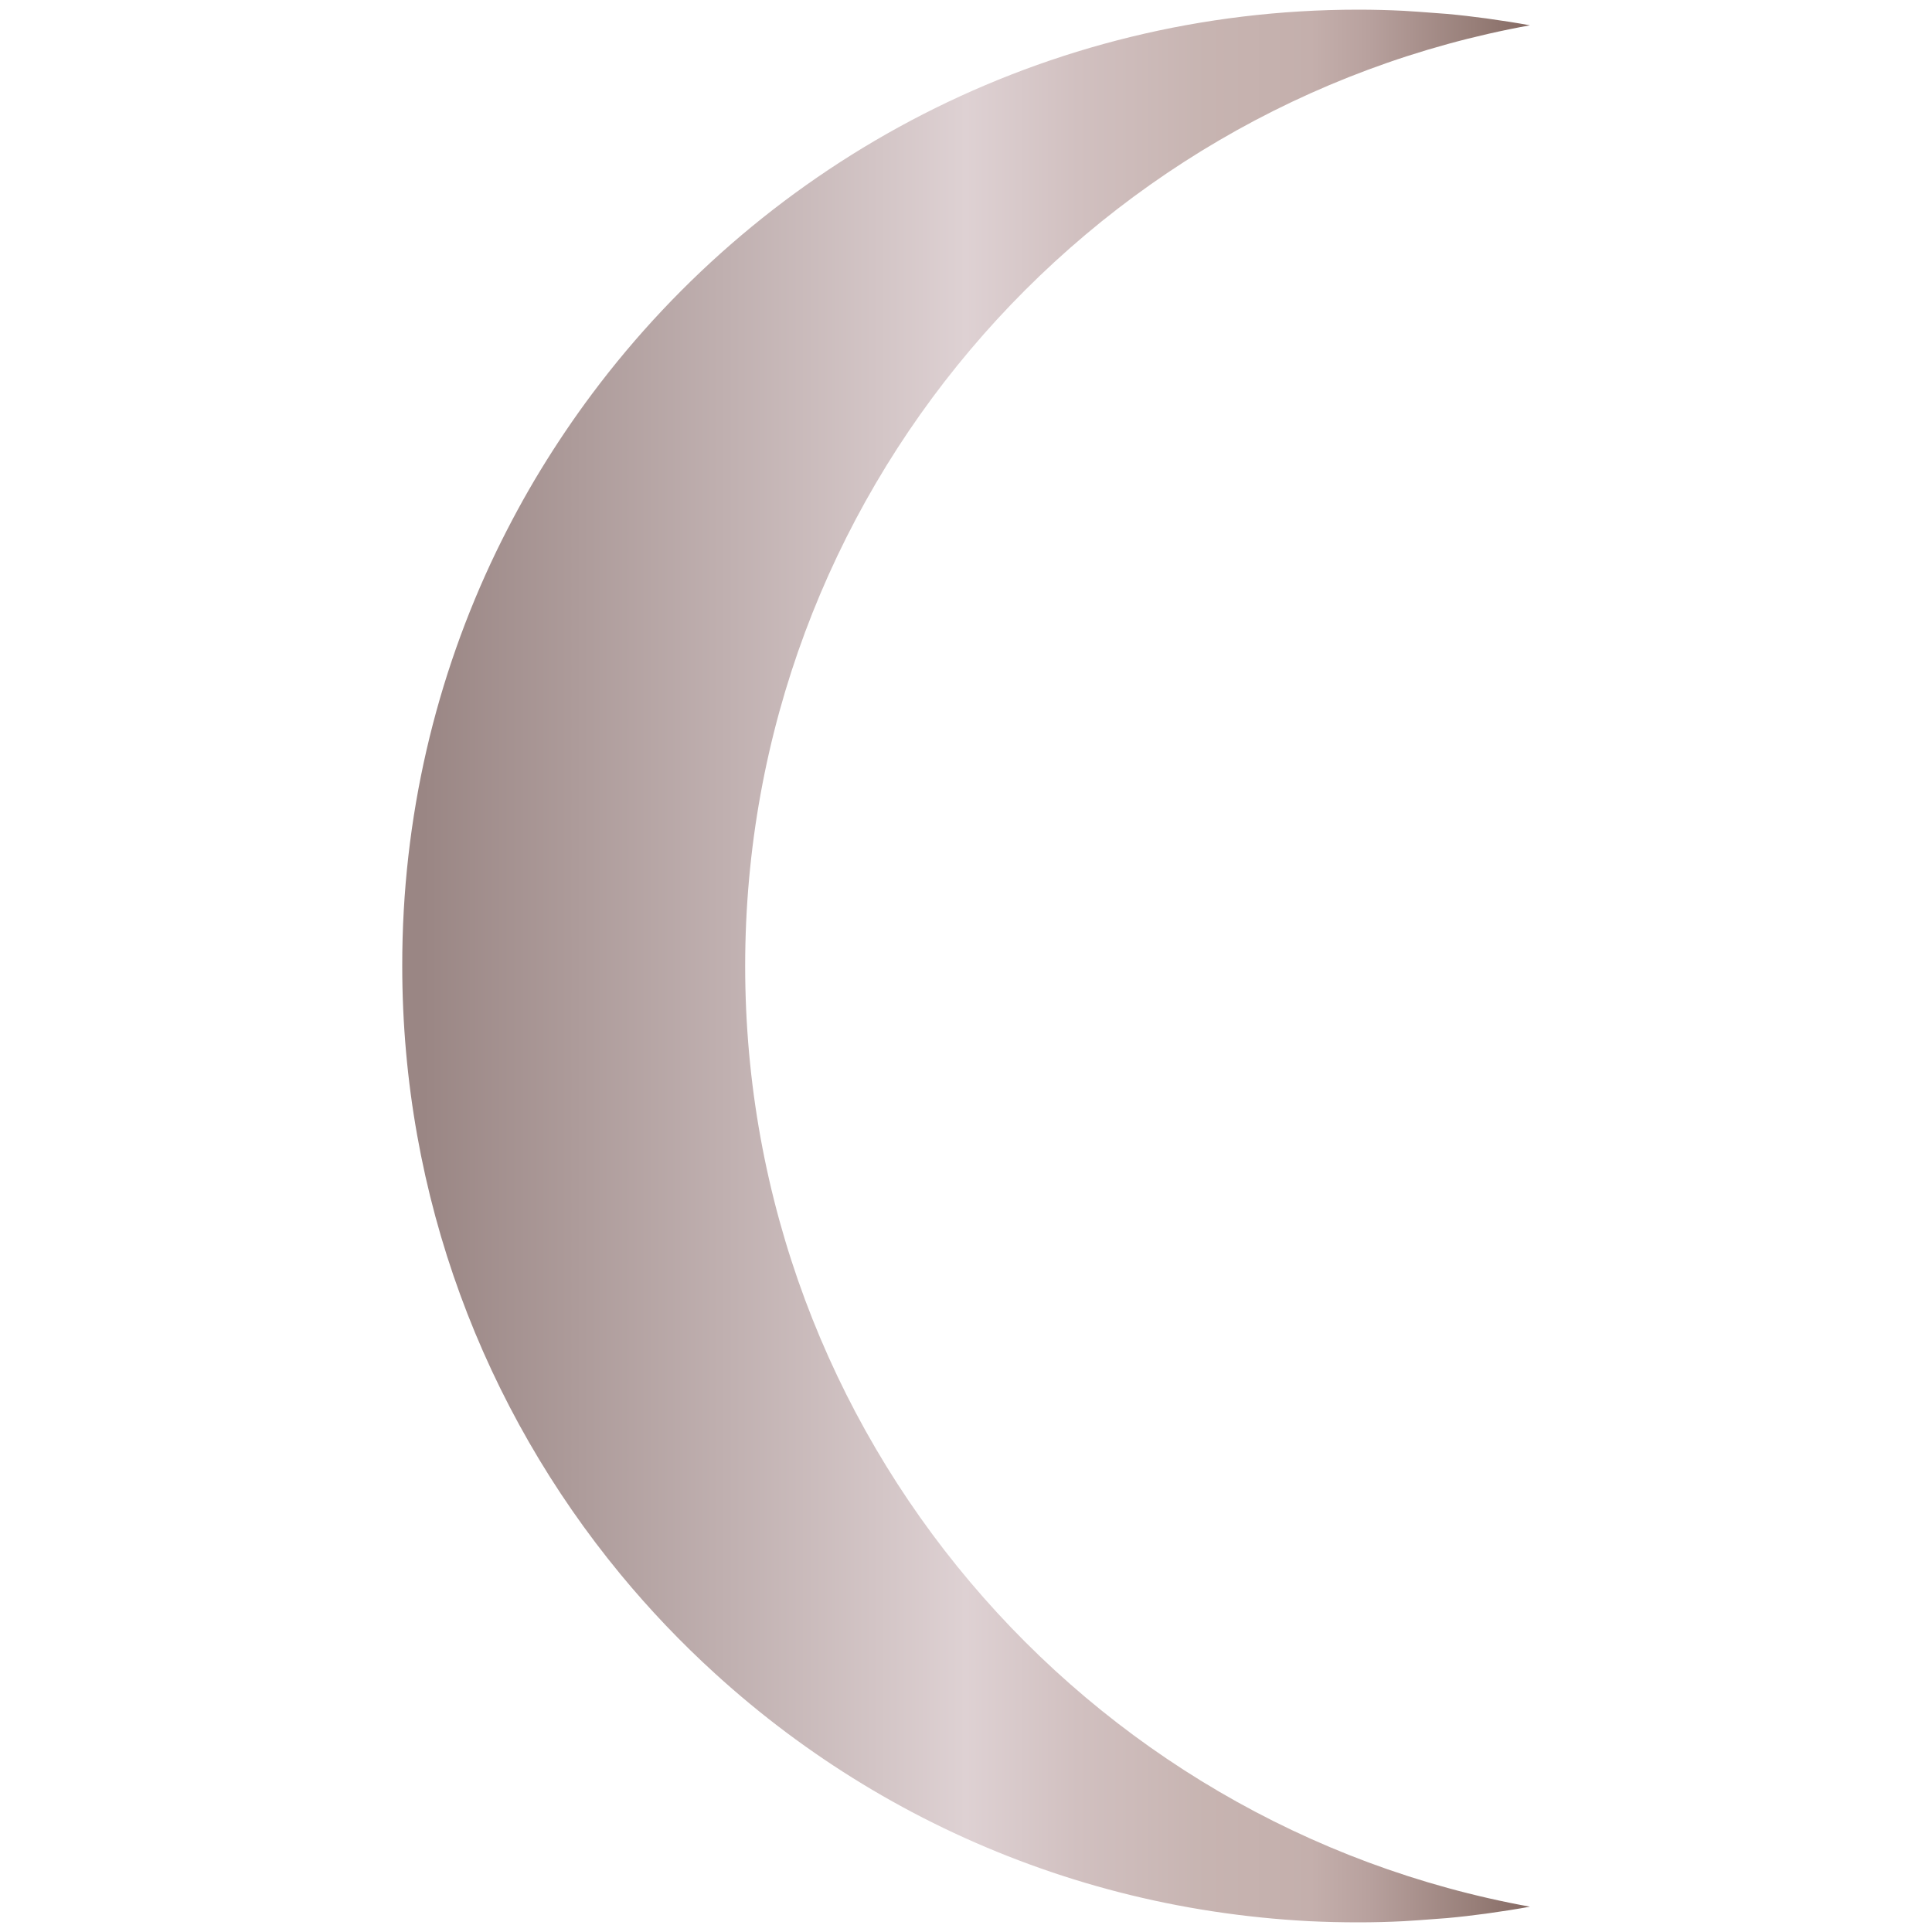 <?xml version="1.0" encoding="utf-8"?>
<!-- Generator: Adobe Illustrator 21.1.0, SVG Export Plug-In . SVG Version: 6.00 Build 0)  -->
<svg version="1.1" id="Layer_1" xmlns="http://www.w3.org/2000/svg" xmlns:xlink="http://www.w3.org/1999/xlink" x="0px" y="0px"
	 viewBox="0 0 1000 1000" enable-background="new 0 0 1000 1000" xml:space="preserve">
<g>
	<g>
		<g>
			<g>
				<linearGradient id="SVGID_1_" gradientUnits="userSpaceOnUse" x1="208.108" y1="500" x2="791.892" y2="500">
					<stop  offset="1.862220e-02" style="stop-color:#9A8684"/>
					<stop  offset="0.423" style="stop-color:#D3C5C6"/>
					<stop  offset="0.5" style="stop-color:#DED1D3"/>
					<stop  offset="0.599" style="stop-color:#D1C0C0"/>
					<stop  offset="0.713" style="stop-color:#C7B4B1"/>
					<stop  offset="0.806" style="stop-color:#C4AFAC"/>
					<stop  offset="0.857" style="stop-color:#B8A19E"/>
					<stop  offset="0.952" style="stop-color:#977E78"/>
					<stop  offset="0.997" style="stop-color:#866B64"/>
				</linearGradient>
				<path fill="url(#SVGID_1_)" d="M256.9,285.4c7-14.4,14.6-28.5,22.9-42.1c8.3-13.6,17.2-26.8,26.7-39.5
					C396.7,83.1,540.8,5,703.1,5c7.9,0,15.7,0.2,23.5,0.6c5.3,0.3,10.5,0.7,15.7,1.1c2.2,0.2,4.5,0.3,6.7,0.5
					c6.7,0.6,13.4,1.4,20.1,2.3c0.5,0.1,1,0.1,1.4,0.2c7.2,1,14.3,2.1,21.4,3.4c0,0,0,0,0,0C560.9,55,385.7,256.9,385.7,500
					s175.2,445,406.2,486.9c0,0,0,0,0,0c-7.1,1.3-14.2,2.4-21.4,3.4c-0.5,0.1-1,0.1-1.4,0.2c-6.7,0.9-13.4,1.7-20.1,2.3
					c-2.2,0.2-4.4,0.3-6.7,0.5c-5.2,0.4-10.4,0.8-15.7,1.1c-7.8,0.4-15.6,0.6-23.5,0.6c-8.5,0-17-0.2-25.5-0.6
					c-16.9-0.9-33.5-2.6-49.9-5.1c-32.8-5-64.5-13.2-94.8-24.3c-60.7-22.2-115.7-55.9-162.6-98.6c-17.6-16-34-33.2-49.1-51.5
					c-70.6-85.6-113-195.3-113-314.9C208.1,423.1,225.6,350.3,256.9,285.4z"/>
			</g>
		</g>
	</g>
</g>
</svg>
